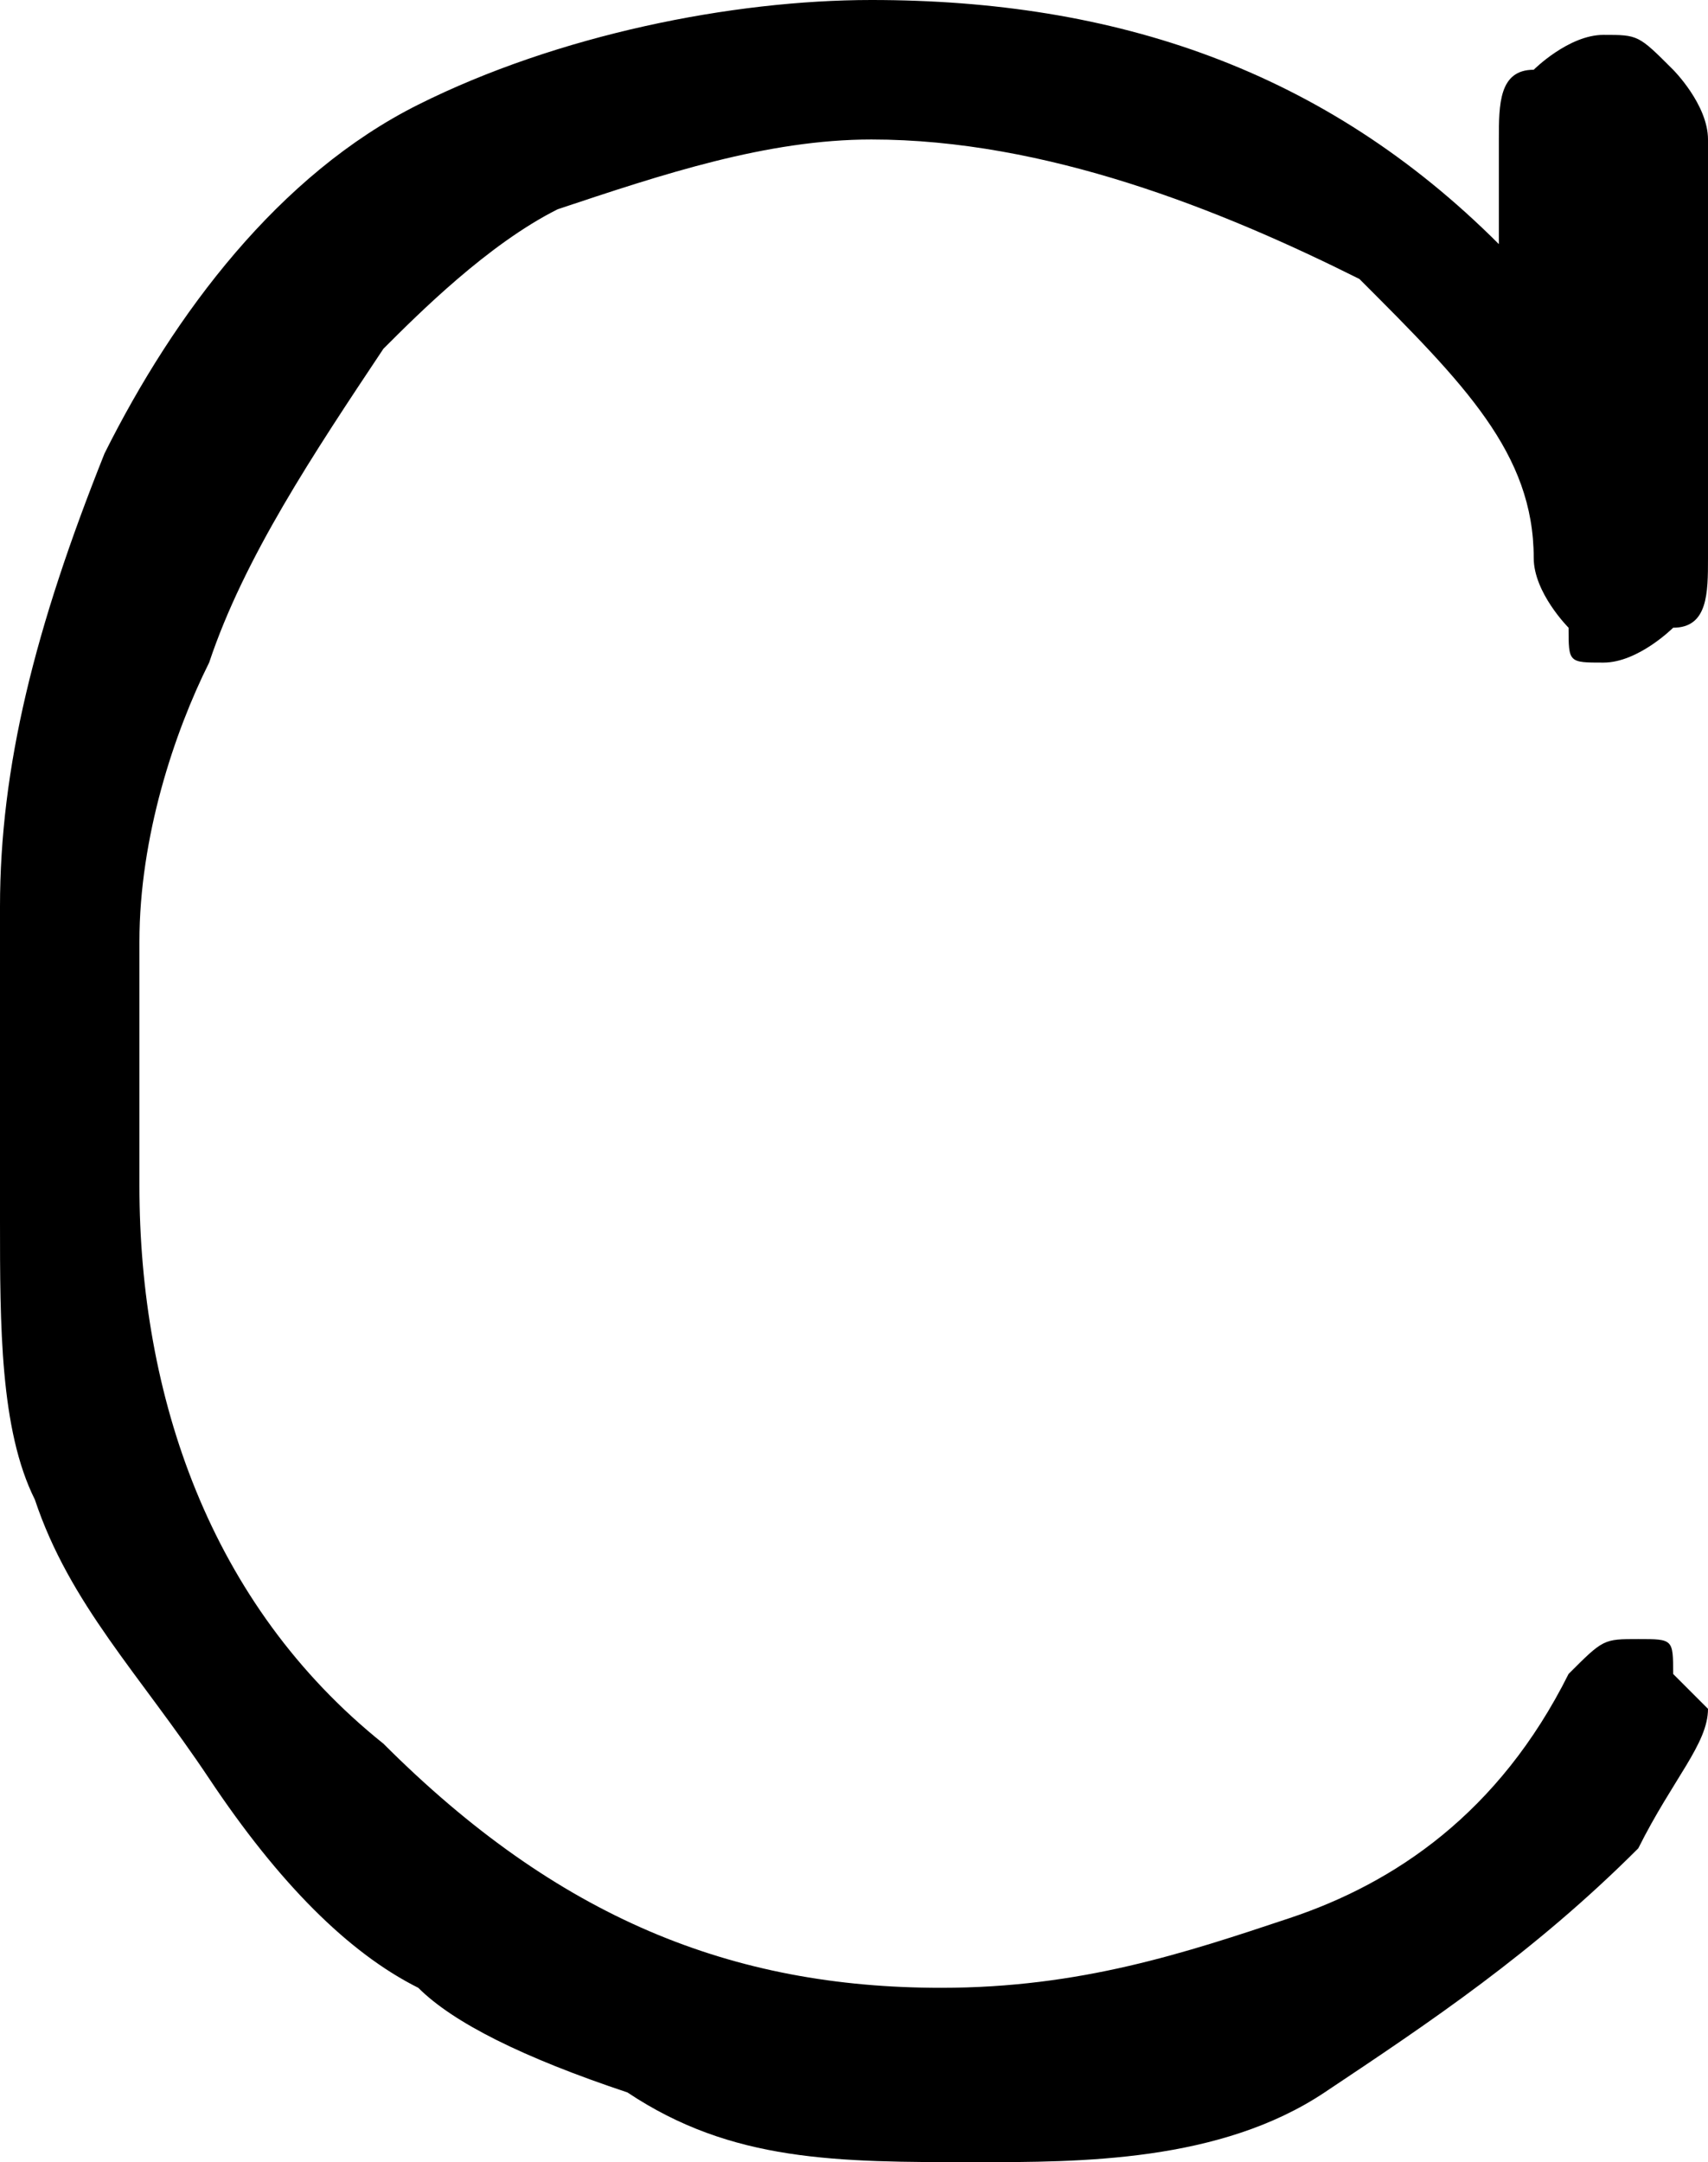<?xml version="1.0" encoding="utf-8"?>
<!-- Generator: Adobe Illustrator 23.0.3, SVG Export Plug-In . SVG Version: 6.00 Build 0)  -->
<svg version="1.1" id="Layer_1" xmlns="http://www.w3.org/2000/svg" xmlns:xlink="http://www.w3.org/1999/xlink" x="0px" y="0px"
	 viewBox="0 0 4.9 6.2" style="enable-background:new 0 0 4.9 6.2;" xml:space="preserve">
<path d="M4.3,0.7V0.4c0-0.1,0-0.2,0.1-0.2c0,0,0.1-0.1,0.2-0.1c0.1,0,0.1,0,0.2,0.1c0,0,0.1,0.1,0.1,0.2v1.2c0,0.1,0,0.2-0.1,0.2
	c0,0-0.1,0.1-0.2,0.1c-0.1,0-0.1,0-0.1-0.1c0,0-0.1-0.1-0.1-0.2c0-0.3-0.2-0.5-0.5-0.8C3.5,0.6,3,0.4,2.5,0.4
	c-0.3,0-0.6,0.1-0.9,0.2C1.4,0.7,1.2,0.9,1.1,1C0.9,1.3,0.7,1.6,0.6,1.9C0.5,2.1,0.4,2.4,0.4,2.7v0.7c0,0.6,0.2,1.2,0.7,1.6
	c0.5,0.5,1,0.7,1.6,0.7c0.4,0,0.7-0.1,1-0.2C4,5.4,4.3,5.2,4.5,4.8c0.1-0.1,0.1-0.1,0.2-0.1c0.1,0,0.1,0,0.1,0.1
	c0,0,0.1,0.1,0.1,0.1c0,0.1-0.1,0.2-0.2,0.4C4.4,5.6,4.1,5.8,3.8,6c-0.3,0.2-0.7,0.2-1,0.2C2.4,6.2,2.1,6.2,1.8,6
	C1.5,5.9,1.3,5.8,1.2,5.7C1,5.6,0.8,5.4,0.6,5.1C0.4,4.8,0.2,4.6,0.1,4.3C0,4.1,0,3.8,0,3.5V2.6c0-0.4,0.1-0.8,0.3-1.3
	c0.2-0.4,0.5-0.8,0.9-1C1.6,0.1,2.1,0,2.5,0C3.2,0,3.8,0.2,4.3,0.7z"/>
</svg>
